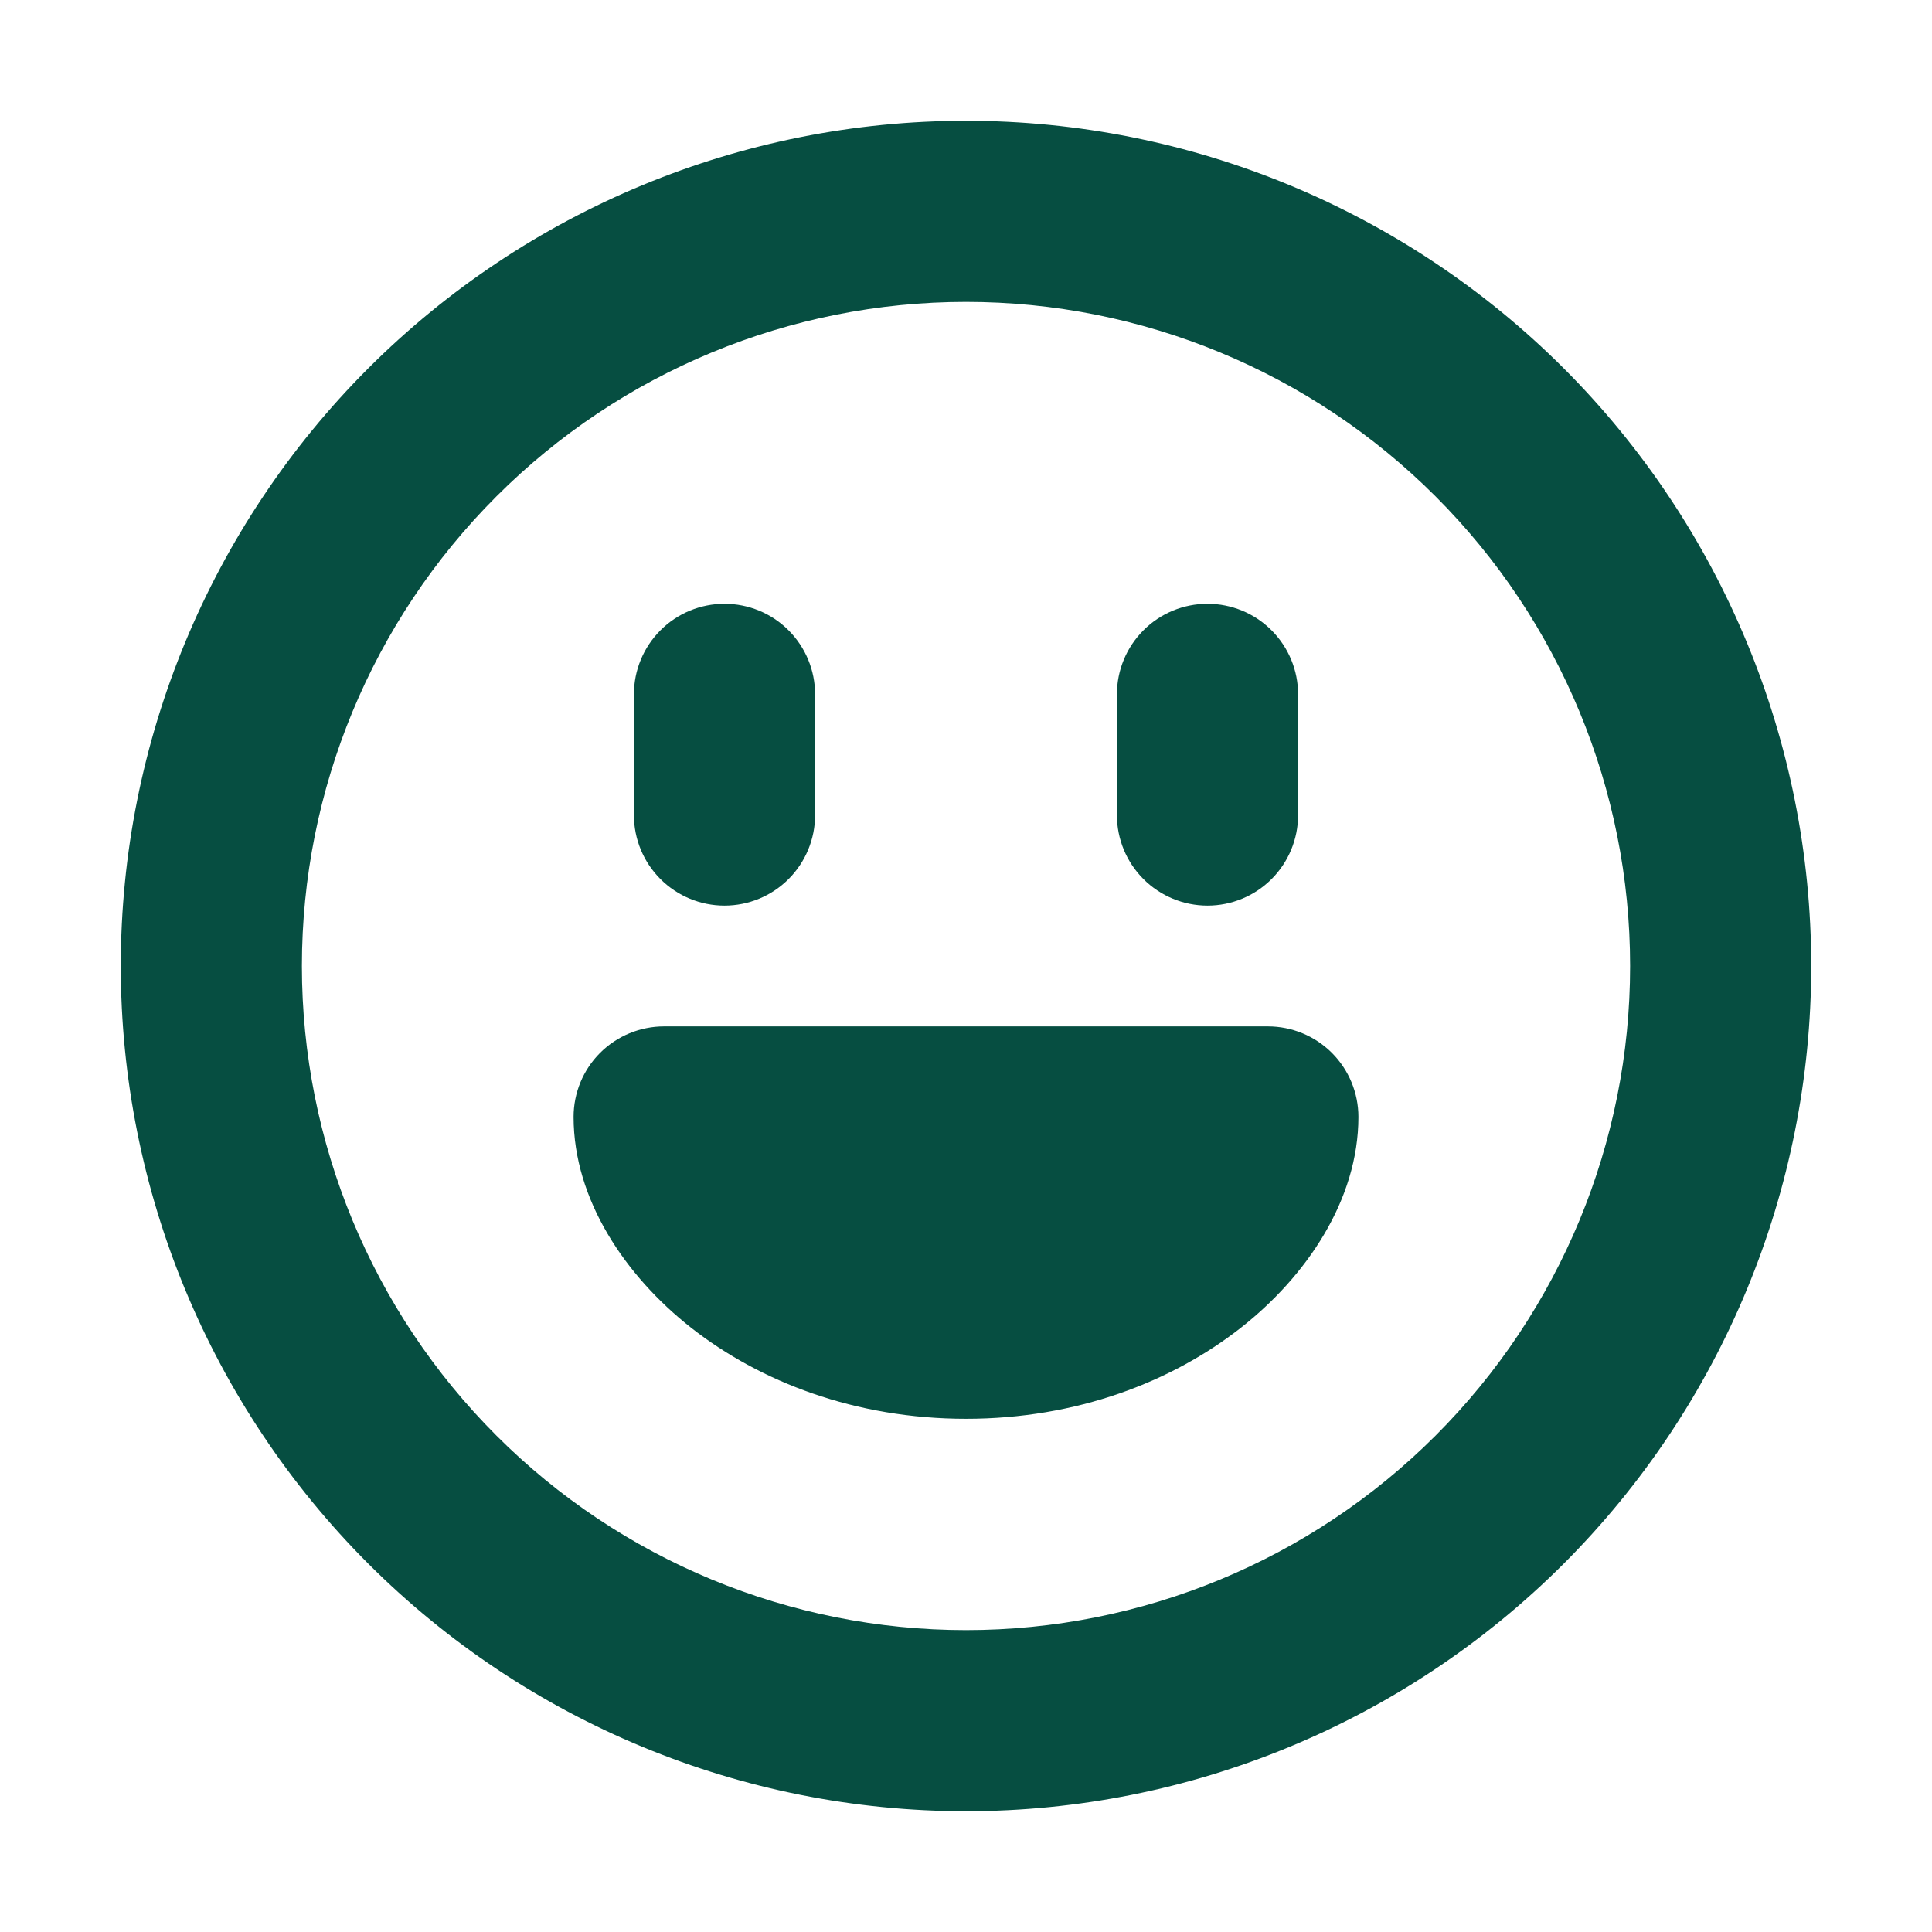 <svg width="35" height="35" viewBox="0 0 35 35" fill="none" xmlns="http://www.w3.org/2000/svg">
<path fill-rule="evenodd" clip-rule="evenodd" d="M17.5 29.531C20.691 29.531 23.751 28.264 26.007 26.007C28.264 23.751 29.531 20.691 29.531 17.5C29.531 14.309 28.264 11.249 26.007 8.993C23.751 6.736 20.691 5.469 17.5 5.469C14.309 5.469 11.249 6.736 8.993 8.993C6.736 11.249 5.469 14.309 5.469 17.5C5.469 20.691 6.736 23.751 8.993 26.007C11.249 28.264 14.309 29.531 17.5 29.531ZM17.5 32.812C21.561 32.812 25.456 31.199 28.328 28.328C31.199 25.456 32.812 21.561 32.812 17.5C32.812 13.439 31.199 9.544 28.328 6.672C25.456 3.801 21.561 2.188 17.5 2.188C13.439 2.188 9.544 3.801 6.672 6.672C3.801 9.544 2.188 13.439 2.188 17.5C2.188 21.561 3.801 25.456 6.672 28.328C9.544 31.199 13.439 32.812 17.5 32.812ZM10.391 20.234C10.391 19.799 10.563 19.382 10.871 19.074C11.179 18.767 11.596 18.594 12.031 18.594H22.969C23.404 18.594 23.821 18.767 24.129 19.074C24.436 19.382 24.609 19.799 24.609 20.234C24.609 21.735 23.669 23.12 22.479 24.054C21.232 25.032 19.508 25.703 17.5 25.703C15.492 25.703 13.768 25.032 12.521 24.054C11.333 23.12 10.391 21.735 10.391 20.234ZM21.875 16.406C21.44 16.406 21.023 16.233 20.715 15.926C20.407 15.618 20.234 15.201 20.234 14.766V12.578C20.234 12.143 20.407 11.726 20.715 11.418C21.023 11.11 21.44 10.938 21.875 10.938C22.31 10.938 22.727 11.11 23.035 11.418C23.343 11.726 23.516 12.143 23.516 12.578V14.766C23.516 15.201 23.343 15.618 23.035 15.926C22.727 16.233 22.31 16.406 21.875 16.406ZM11.484 14.766C11.484 15.201 11.657 15.618 11.965 15.926C12.273 16.233 12.69 16.406 13.125 16.406C13.56 16.406 13.977 16.233 14.285 15.926C14.593 15.618 14.766 15.201 14.766 14.766V12.578C14.766 12.143 14.593 11.726 14.285 11.418C13.977 11.11 13.56 10.938 13.125 10.938C12.69 10.938 12.273 11.11 11.965 11.418C11.657 11.726 11.484 12.143 11.484 12.578V14.766Z" fill="#064E41"/>
</svg>

